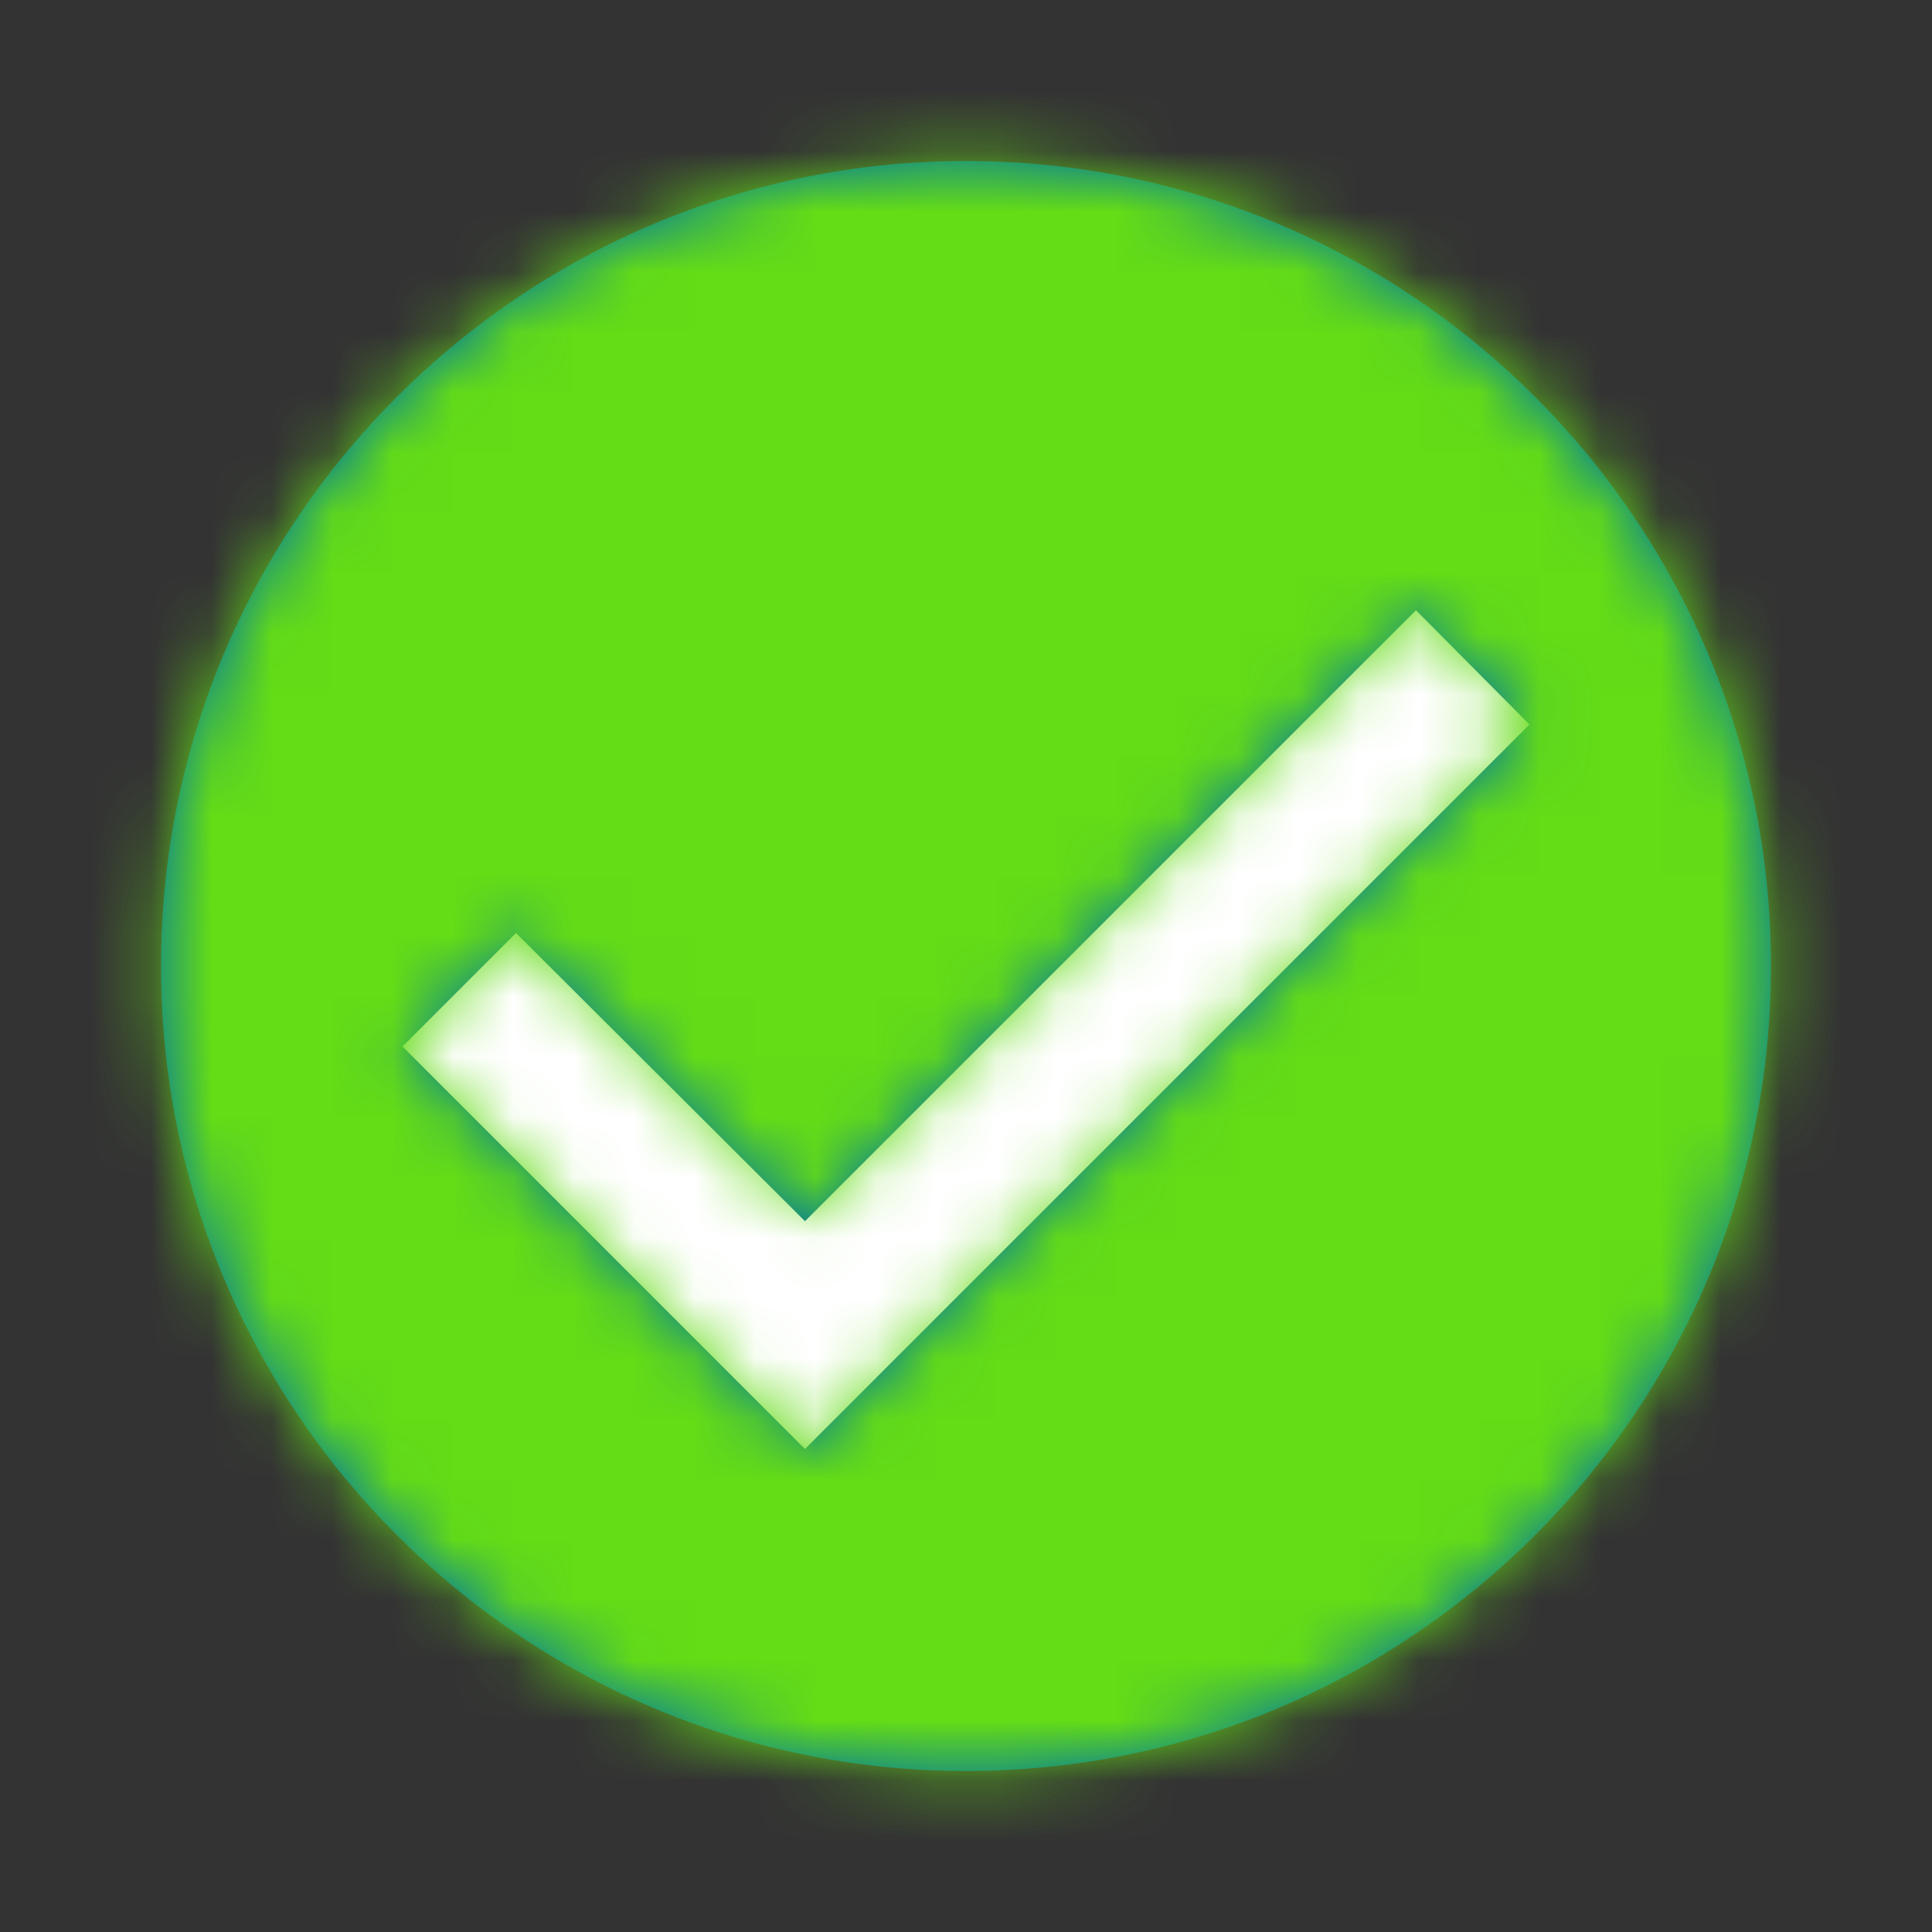 <?xml version="1.0" encoding="UTF-8"?>
<svg width="32px" height="32px" viewBox="0 0 32 32" version="1.1" xmlns="http://www.w3.org/2000/svg" xmlns:xlink="http://www.w3.org/1999/xlink">
    <rect x="0" y="0" width="32" height="32" fill="#333333" stroke="none"/>
    <title>icon-greencheck</title>
    <defs>
        <path d="M16,2.667 C23.36,2.667 29.333,8.64 29.333,16 C29.333,23.36 23.36,29.333 16,29.333 C8.64,29.333 2.667,23.36 2.667,16 C2.667,8.64 8.64,2.667 16,2.667 Z M23.453,10.107 L13.333,20.227 L8.547,15.453 L6.667,17.333 L13.333,24 L25.333,12 L23.453,10.107 Z" id="path-1"></path>
    </defs>
    <g id="icon-greencheck" stroke="none" stroke-width="1" fill="none" fill-rule="evenodd">
        <g id="Group-2">
            <circle id="Oval" fill="#FFFFFF" cx="16" cy="16" r="12"></circle>
            <g id="3.-icons/3.1-global/accept-circle">
                <mask id="mask-2" fill="white">
                    <use xlink:href="#path-1"></use>
                </mask>
                <use id="Mask" fill="#0075A1" xlink:href="#path-1"></use>
                <g id="Group" mask="url(#mask-2)" fill="#64DC16">
                    <g id="Colors/Black">
                        <rect id="Rectangle-14" x="0" y="0" width="32" height="32"></rect>
                    </g>
                </g>
            </g>
        </g>
    </g>
</svg>